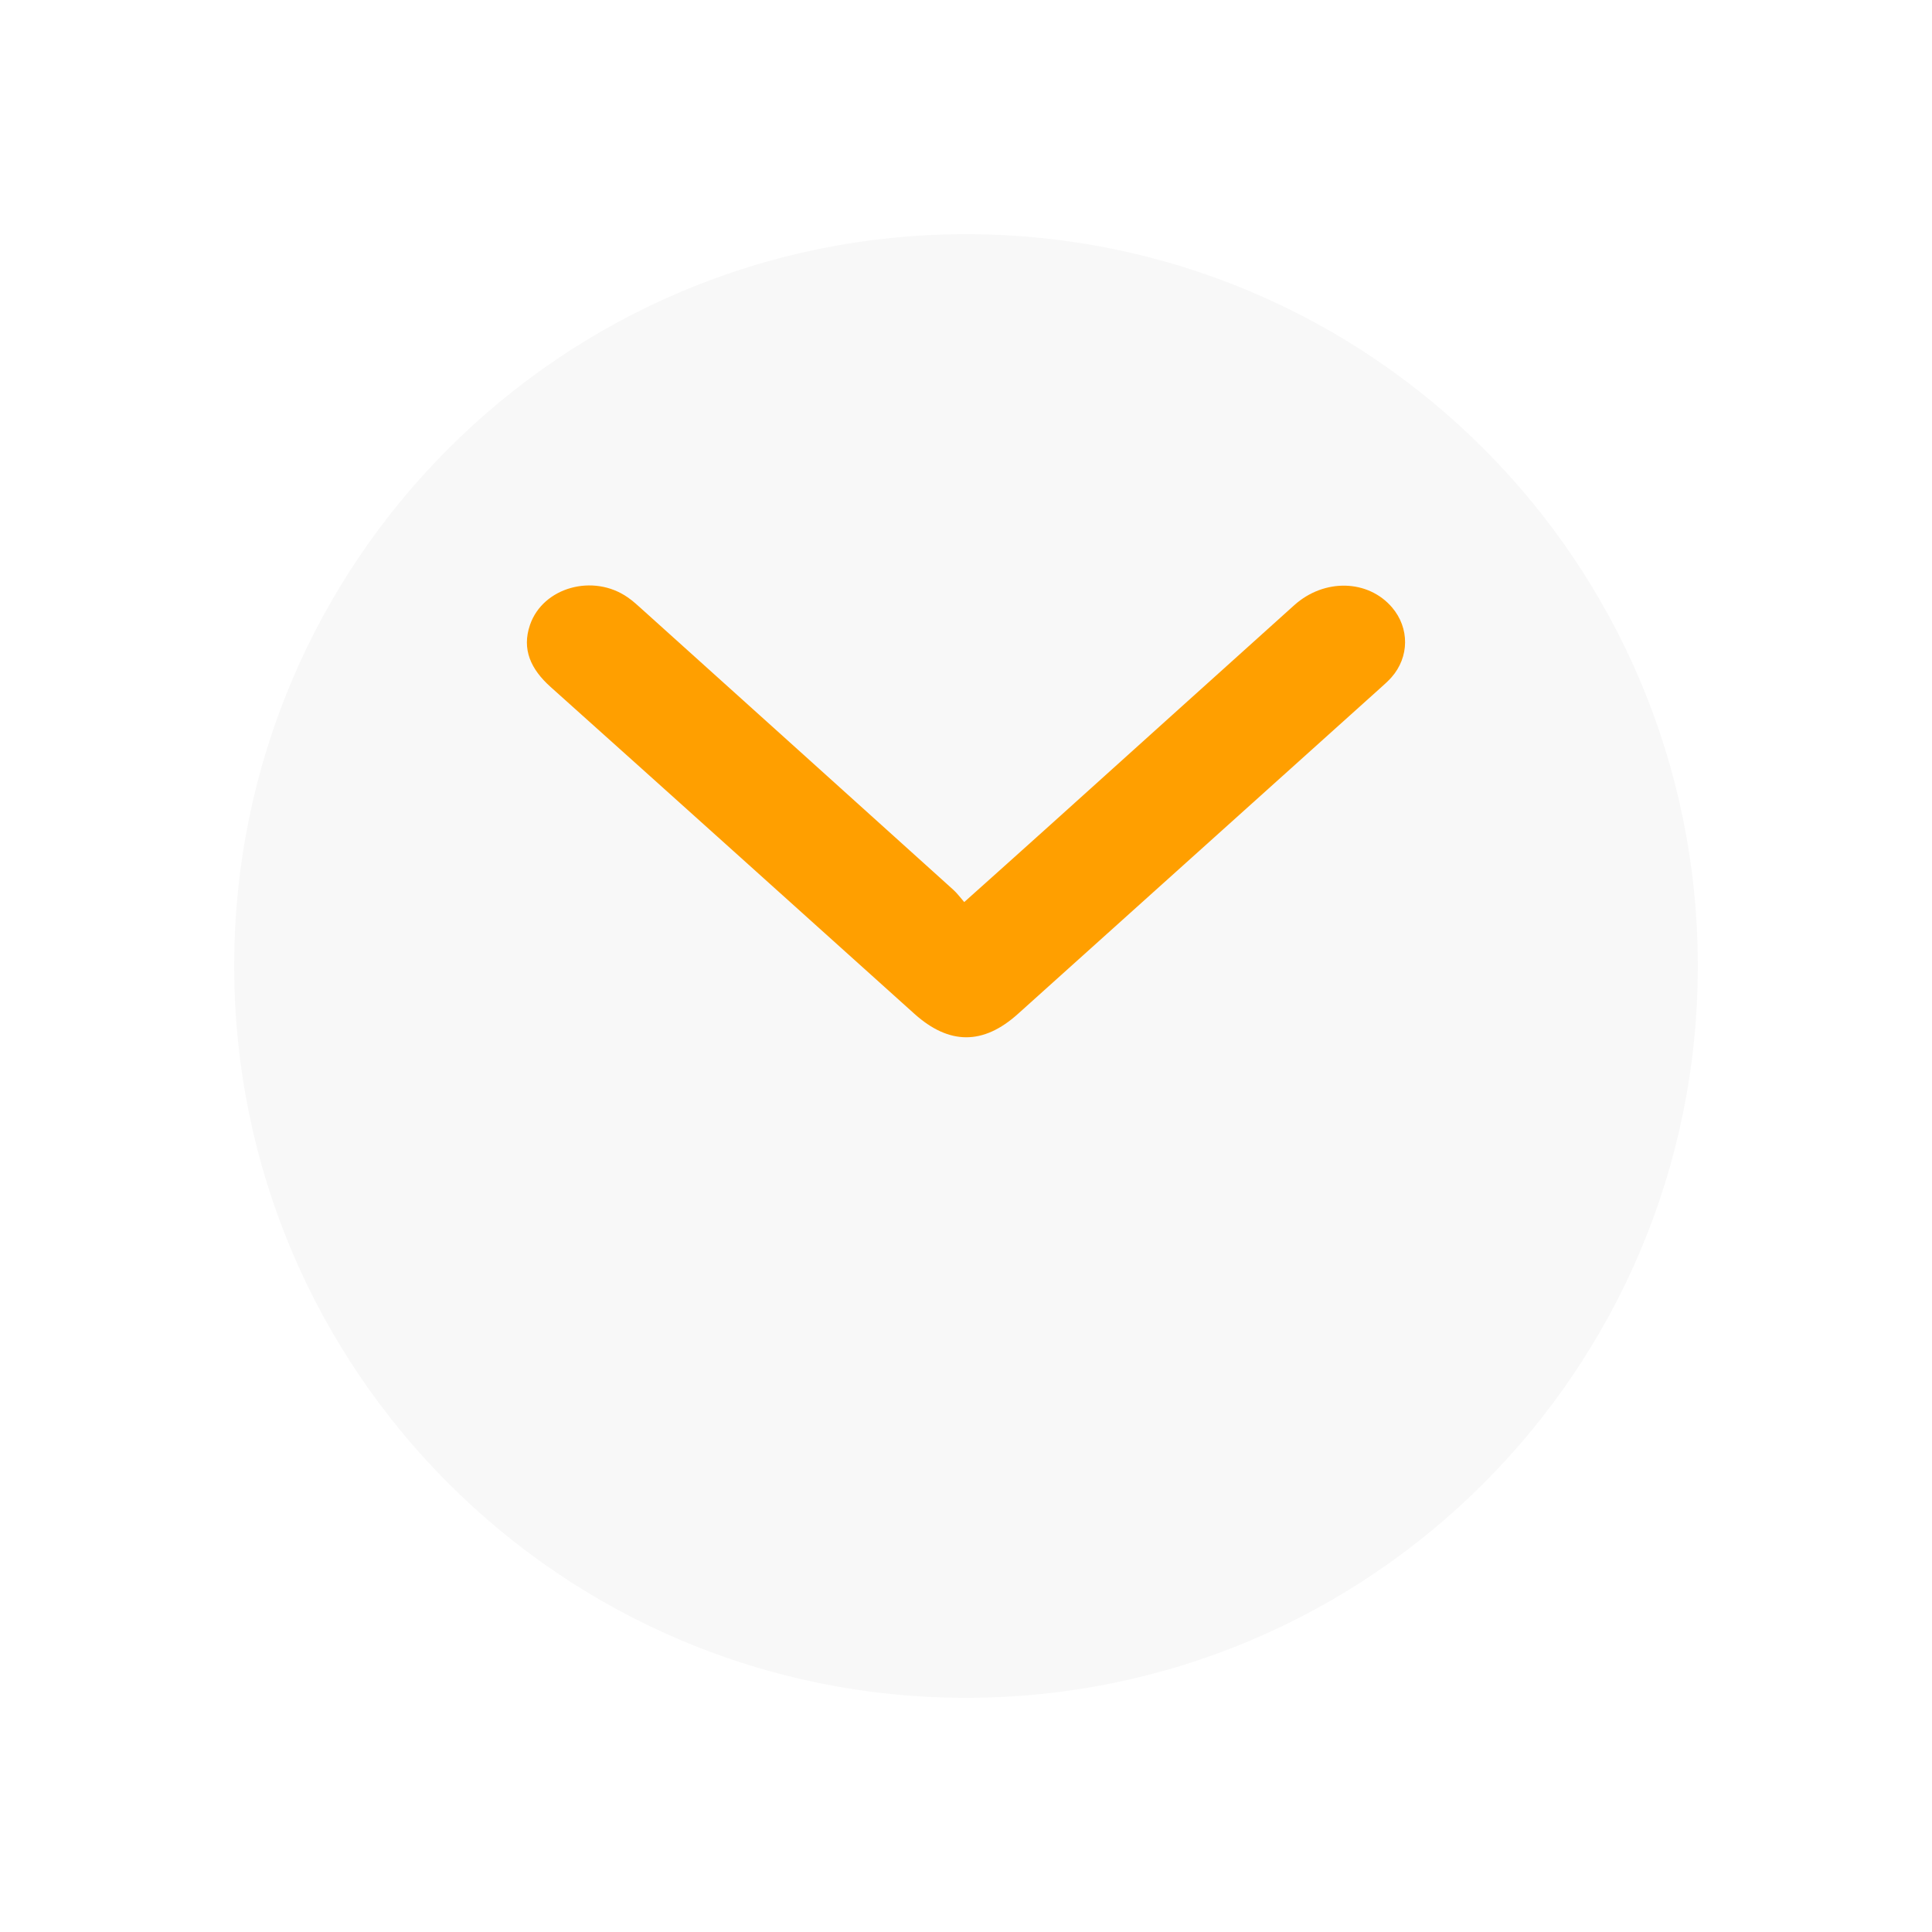<svg width="33" height="33" viewBox="0 0 33 33" fill="none" xmlns="http://www.w3.org/2000/svg">
<g filter="url(#filter0_d_3406_1099)">
<path d="M29 12.5C29 19.404 23.404 25 16.5 25C9.596 25 4 19.404 4 12.5C4 5.596 9.596 0 16.5 0C23.404 0 29 5.596 29 12.5Z" fill="#F8F8F8"/>
</g>
<path d="M16.47 15.408C16.994 14.938 17.469 14.515 17.941 14.089C19.33 12.838 20.718 11.586 22.108 10.336C22.621 9.876 23.369 9.897 23.778 10.376C24.077 10.727 24.074 11.222 23.768 11.569C23.711 11.633 23.645 11.692 23.58 11.75C21.515 13.607 19.45 15.464 17.385 17.32C16.794 17.851 16.213 17.85 15.619 17.317C13.548 15.455 11.479 13.591 9.404 11.733C9.067 11.431 8.909 11.091 9.053 10.673C9.274 10.031 10.133 9.792 10.723 10.204C10.816 10.268 10.897 10.345 10.98 10.419C12.748 12.011 14.516 13.603 16.282 15.197C16.346 15.254 16.397 15.324 16.47 15.408Z" fill="#FF9F00"/>
<defs>
<filter id="filter0_d_3406_1099" x="0" y="0" width="33" height="33" filterUnits="userSpaceOnUse" color-interpolation-filters="sRGB">
<feFlood flood-opacity="0" result="BackgroundImageFix"/>
<feColorMatrix in="SourceAlpha" type="matrix" values="0 0 0 0 0 0 0 0 0 0 0 0 0 0 0 0 0 0 127 0" result="hardAlpha"/>
<feOffset dy="4"/>
<feGaussianBlur stdDeviation="2"/>
<feComposite in2="hardAlpha" operator="out"/>
<feColorMatrix type="matrix" values="0 0 0 0 0 0 0 0 0 0 0 0 0 0 0 0 0 0 0.25 0"/>
<feBlend mode="normal" in2="BackgroundImageFix" result="effect1_dropShadow_3406_1099"/>
<feBlend mode="normal" in="SourceGraphic" in2="effect1_dropShadow_3406_1099" result="shape"/>
</filter>
</defs>
</svg>
